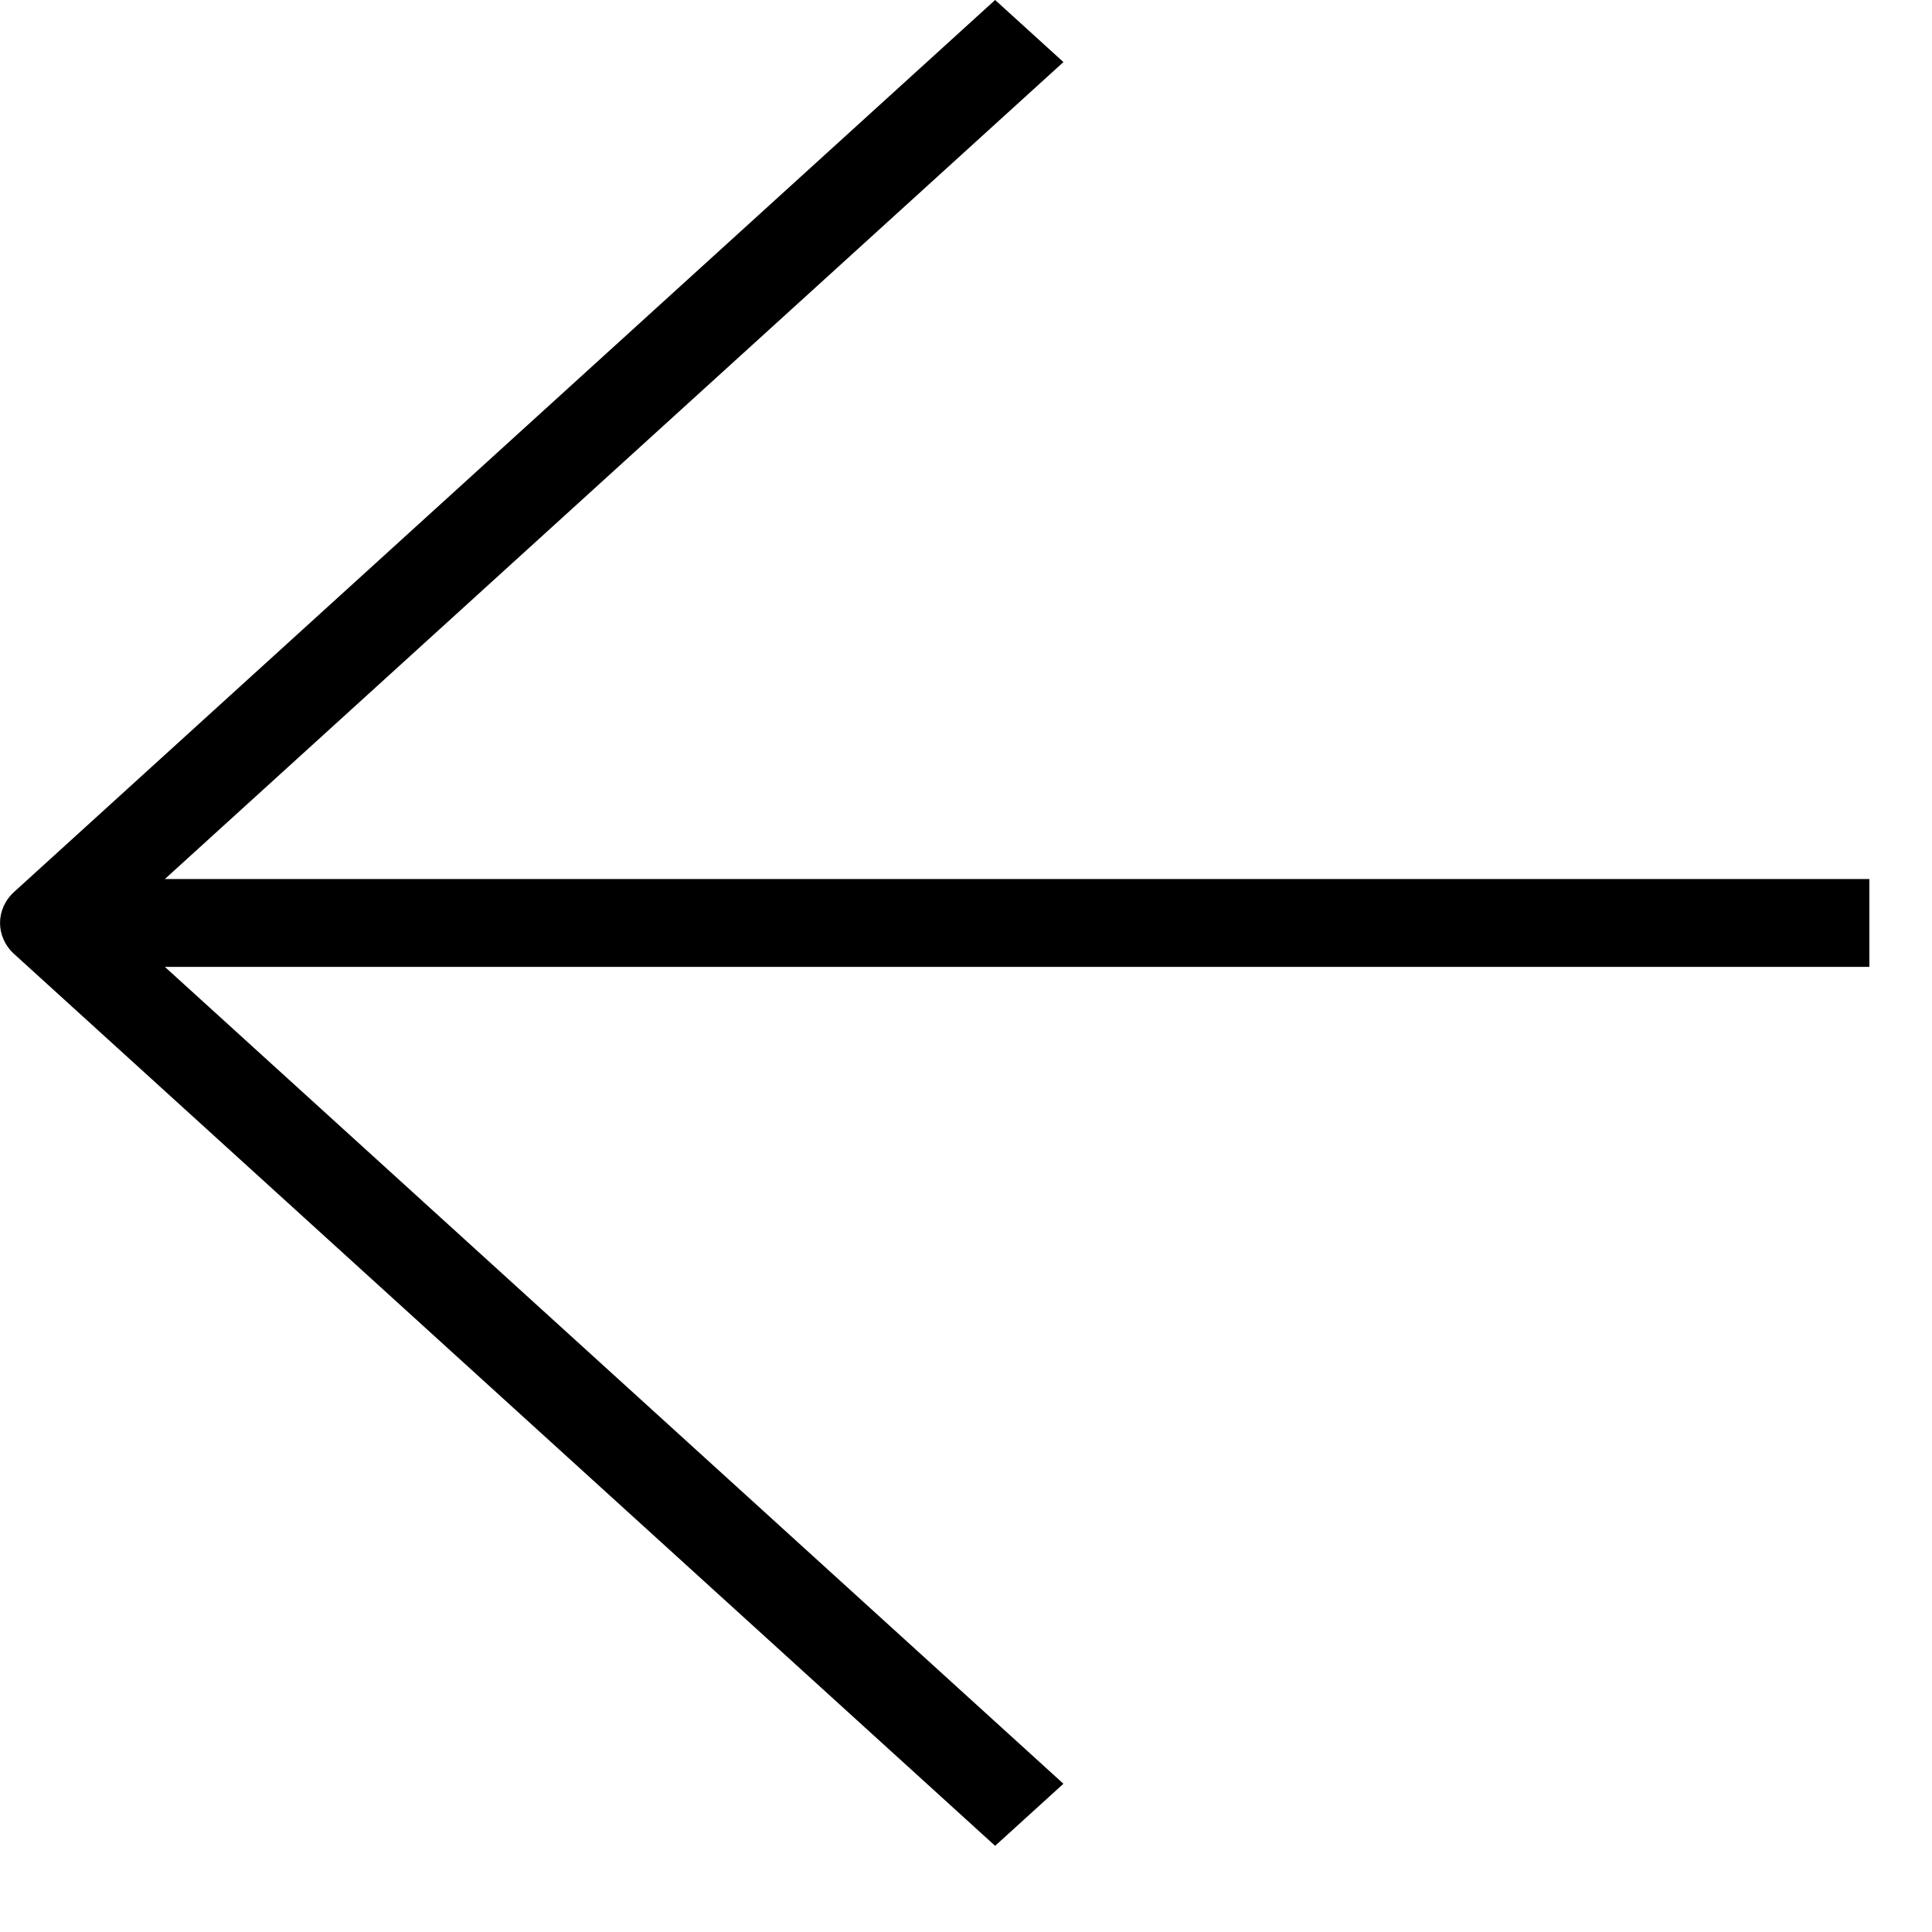 <?xml version="1.0" encoding="utf-8"?>
<!-- Generated by IcoMoon.io -->
<!DOCTYPE svg PUBLIC "-//W3C//DTD SVG 1.1//EN" "http://www.w3.org/Graphics/SVG/1.1/DTD/svg11.dtd">
<svg version="1.1" xmlns="http://www.w3.org/2000/svg" xmlns:xlink="http://www.w3.org/1999/xlink" width="500" height="500" viewBox="0 0 500 500">
<path d="M483.79 227.496h-441.125l232.55-211.432-17.675-16.068-253.875 230.818c-4.875 4.455-4.875 11.636 0 16.091l253.875 230.795 17.675-16.068-232.55-211.409h441.125v-22.727z"></path>
</svg>
